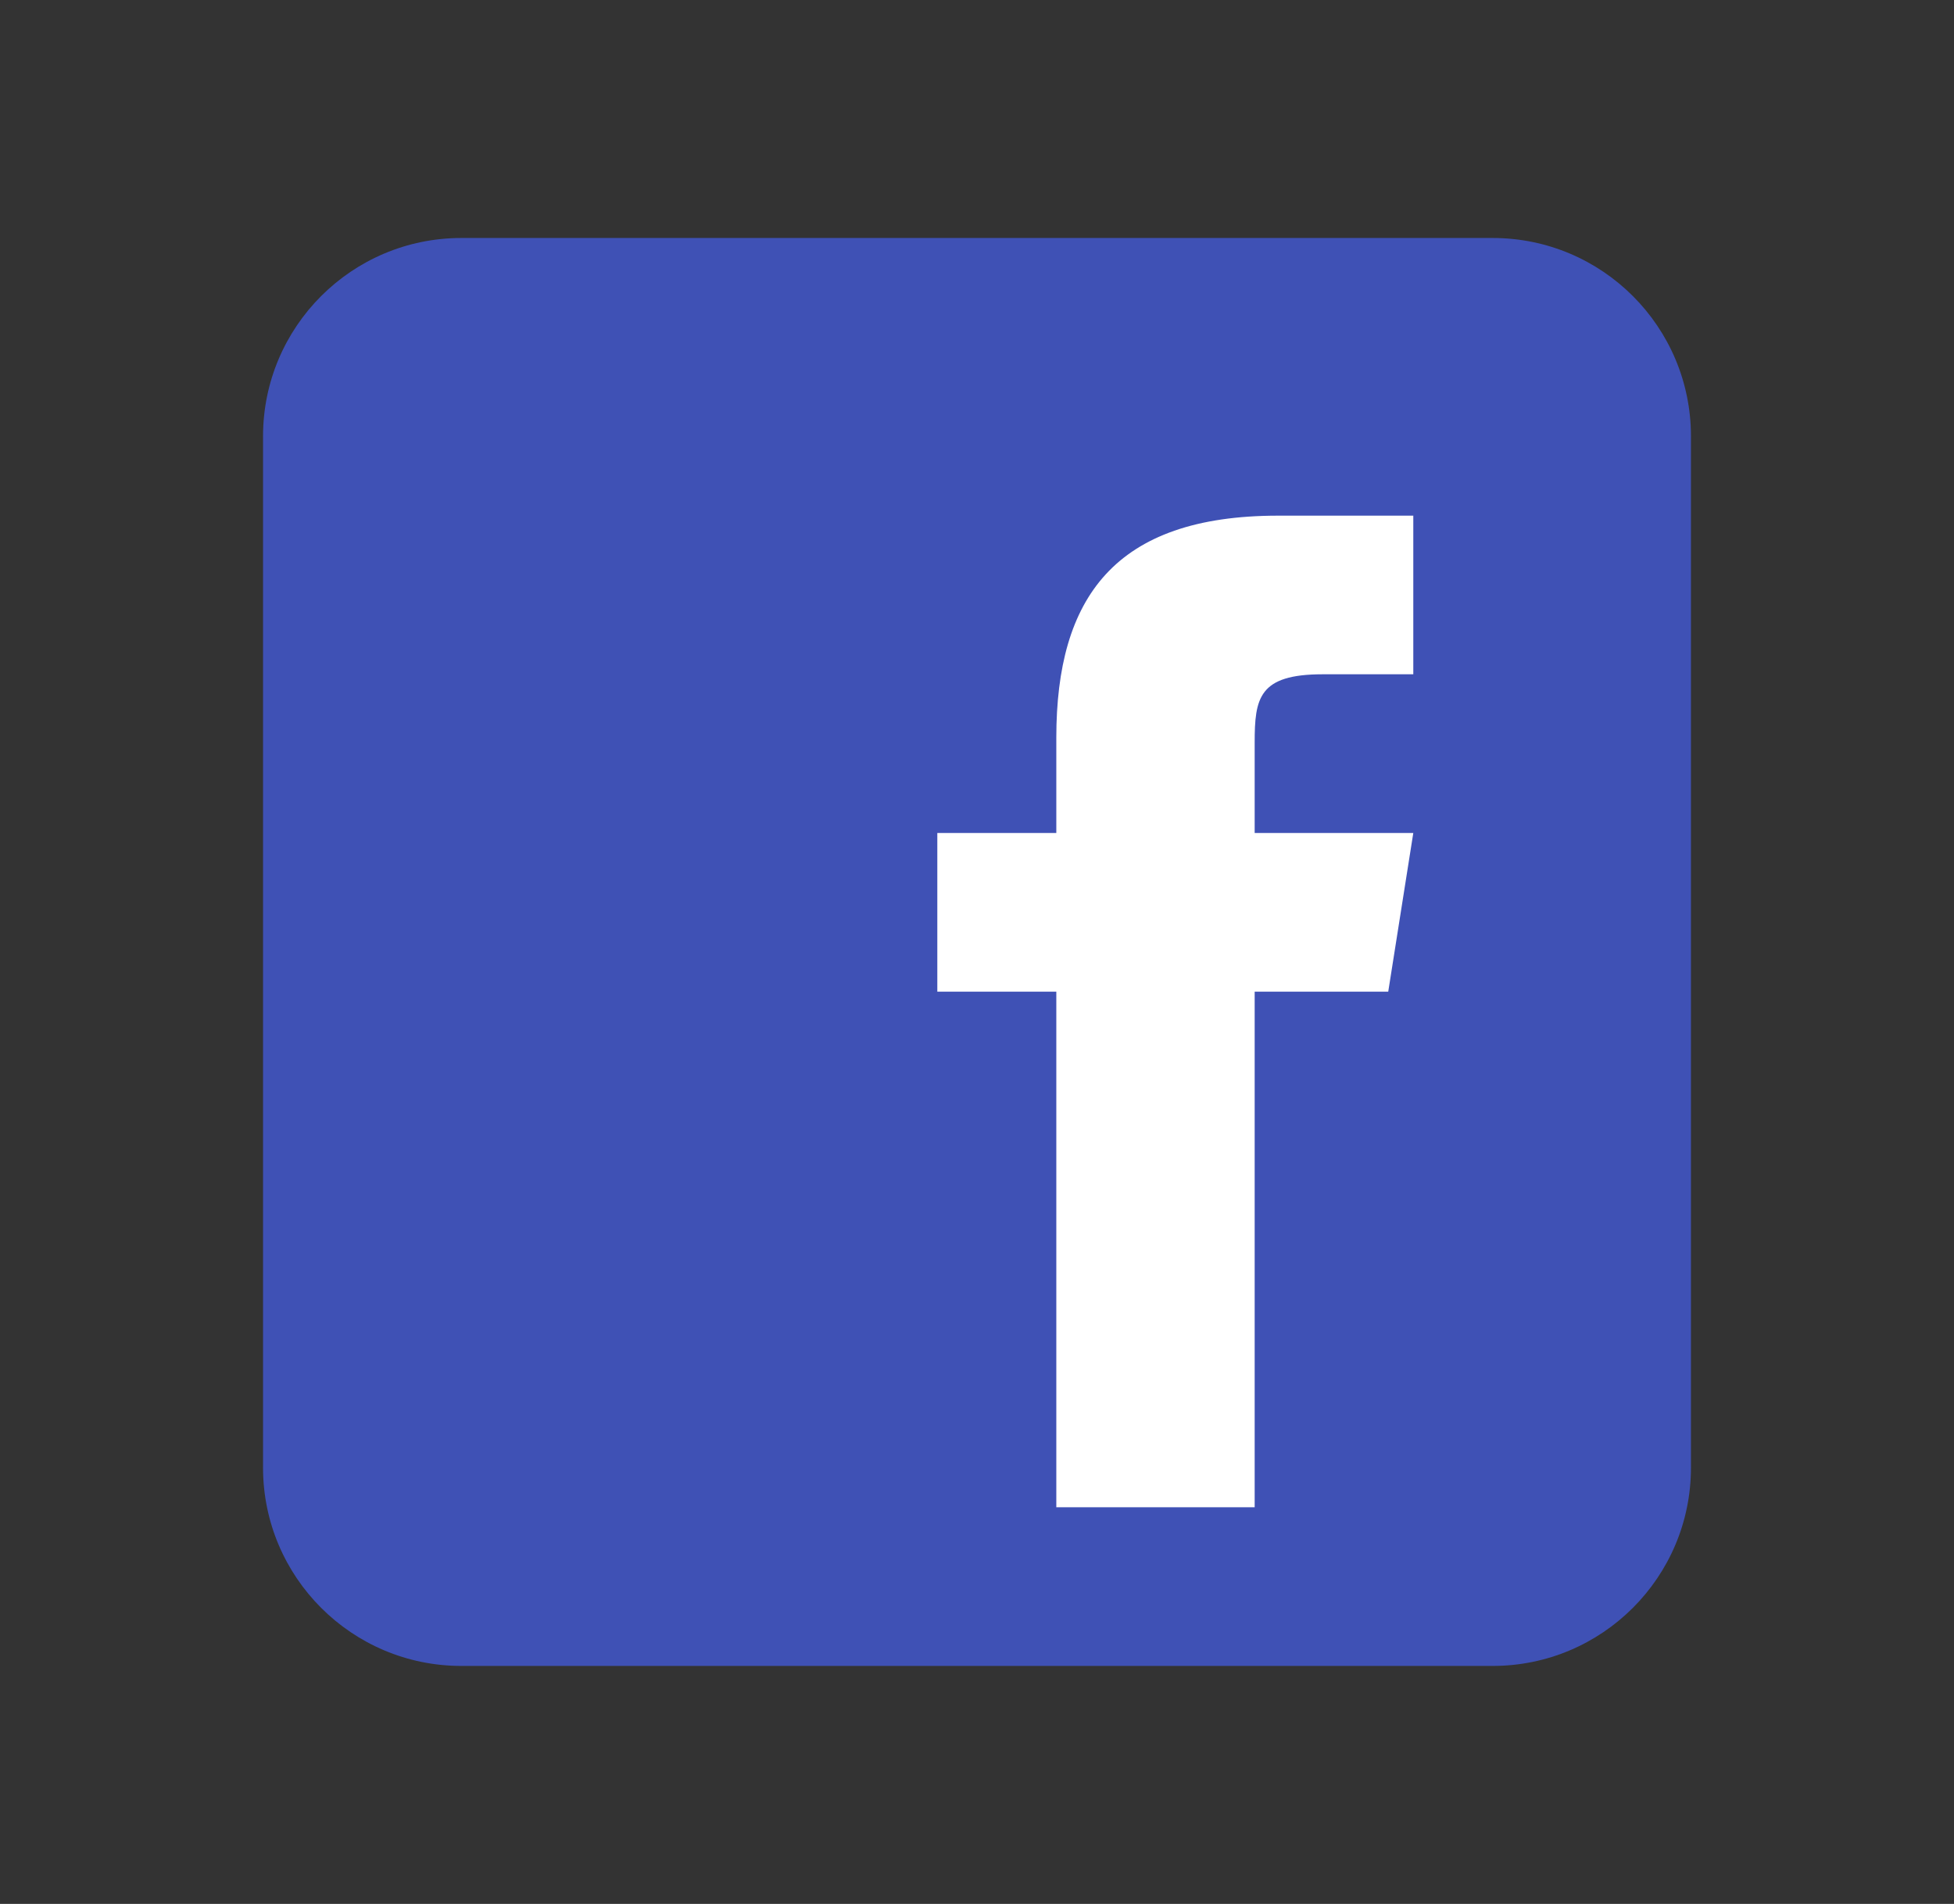 <svg width="39" height="38" viewBox="0 0 39 38" fill="none" xmlns="http://www.w3.org/2000/svg">
<rect x="0" y="0" width="39" height="38" fill="#333333" stroke="none"/>
<path d="M33.75 29.292C33.75 31.478 31.978 33.25 29.792 33.25H9.208C7.023 33.25 5.25 31.478 5.25 29.292V8.708C5.25 6.522 7.023 4.75 9.208 4.75H29.792C31.978 4.75 33.75 6.522 33.75 8.708V29.292Z" fill="#3F51B5"/>
<path d="M27.708 19.792H25.042V30.083H21.083V19.792H18.708V16.625H21.083V14.717C21.085 11.94 22.238 10.292 25.51 10.292H28.208V13.458H26.398C25.124 13.458 25.042 13.933 25.042 14.822V16.625H28.208L27.708 19.792Z" fill="white"/>
</svg>
